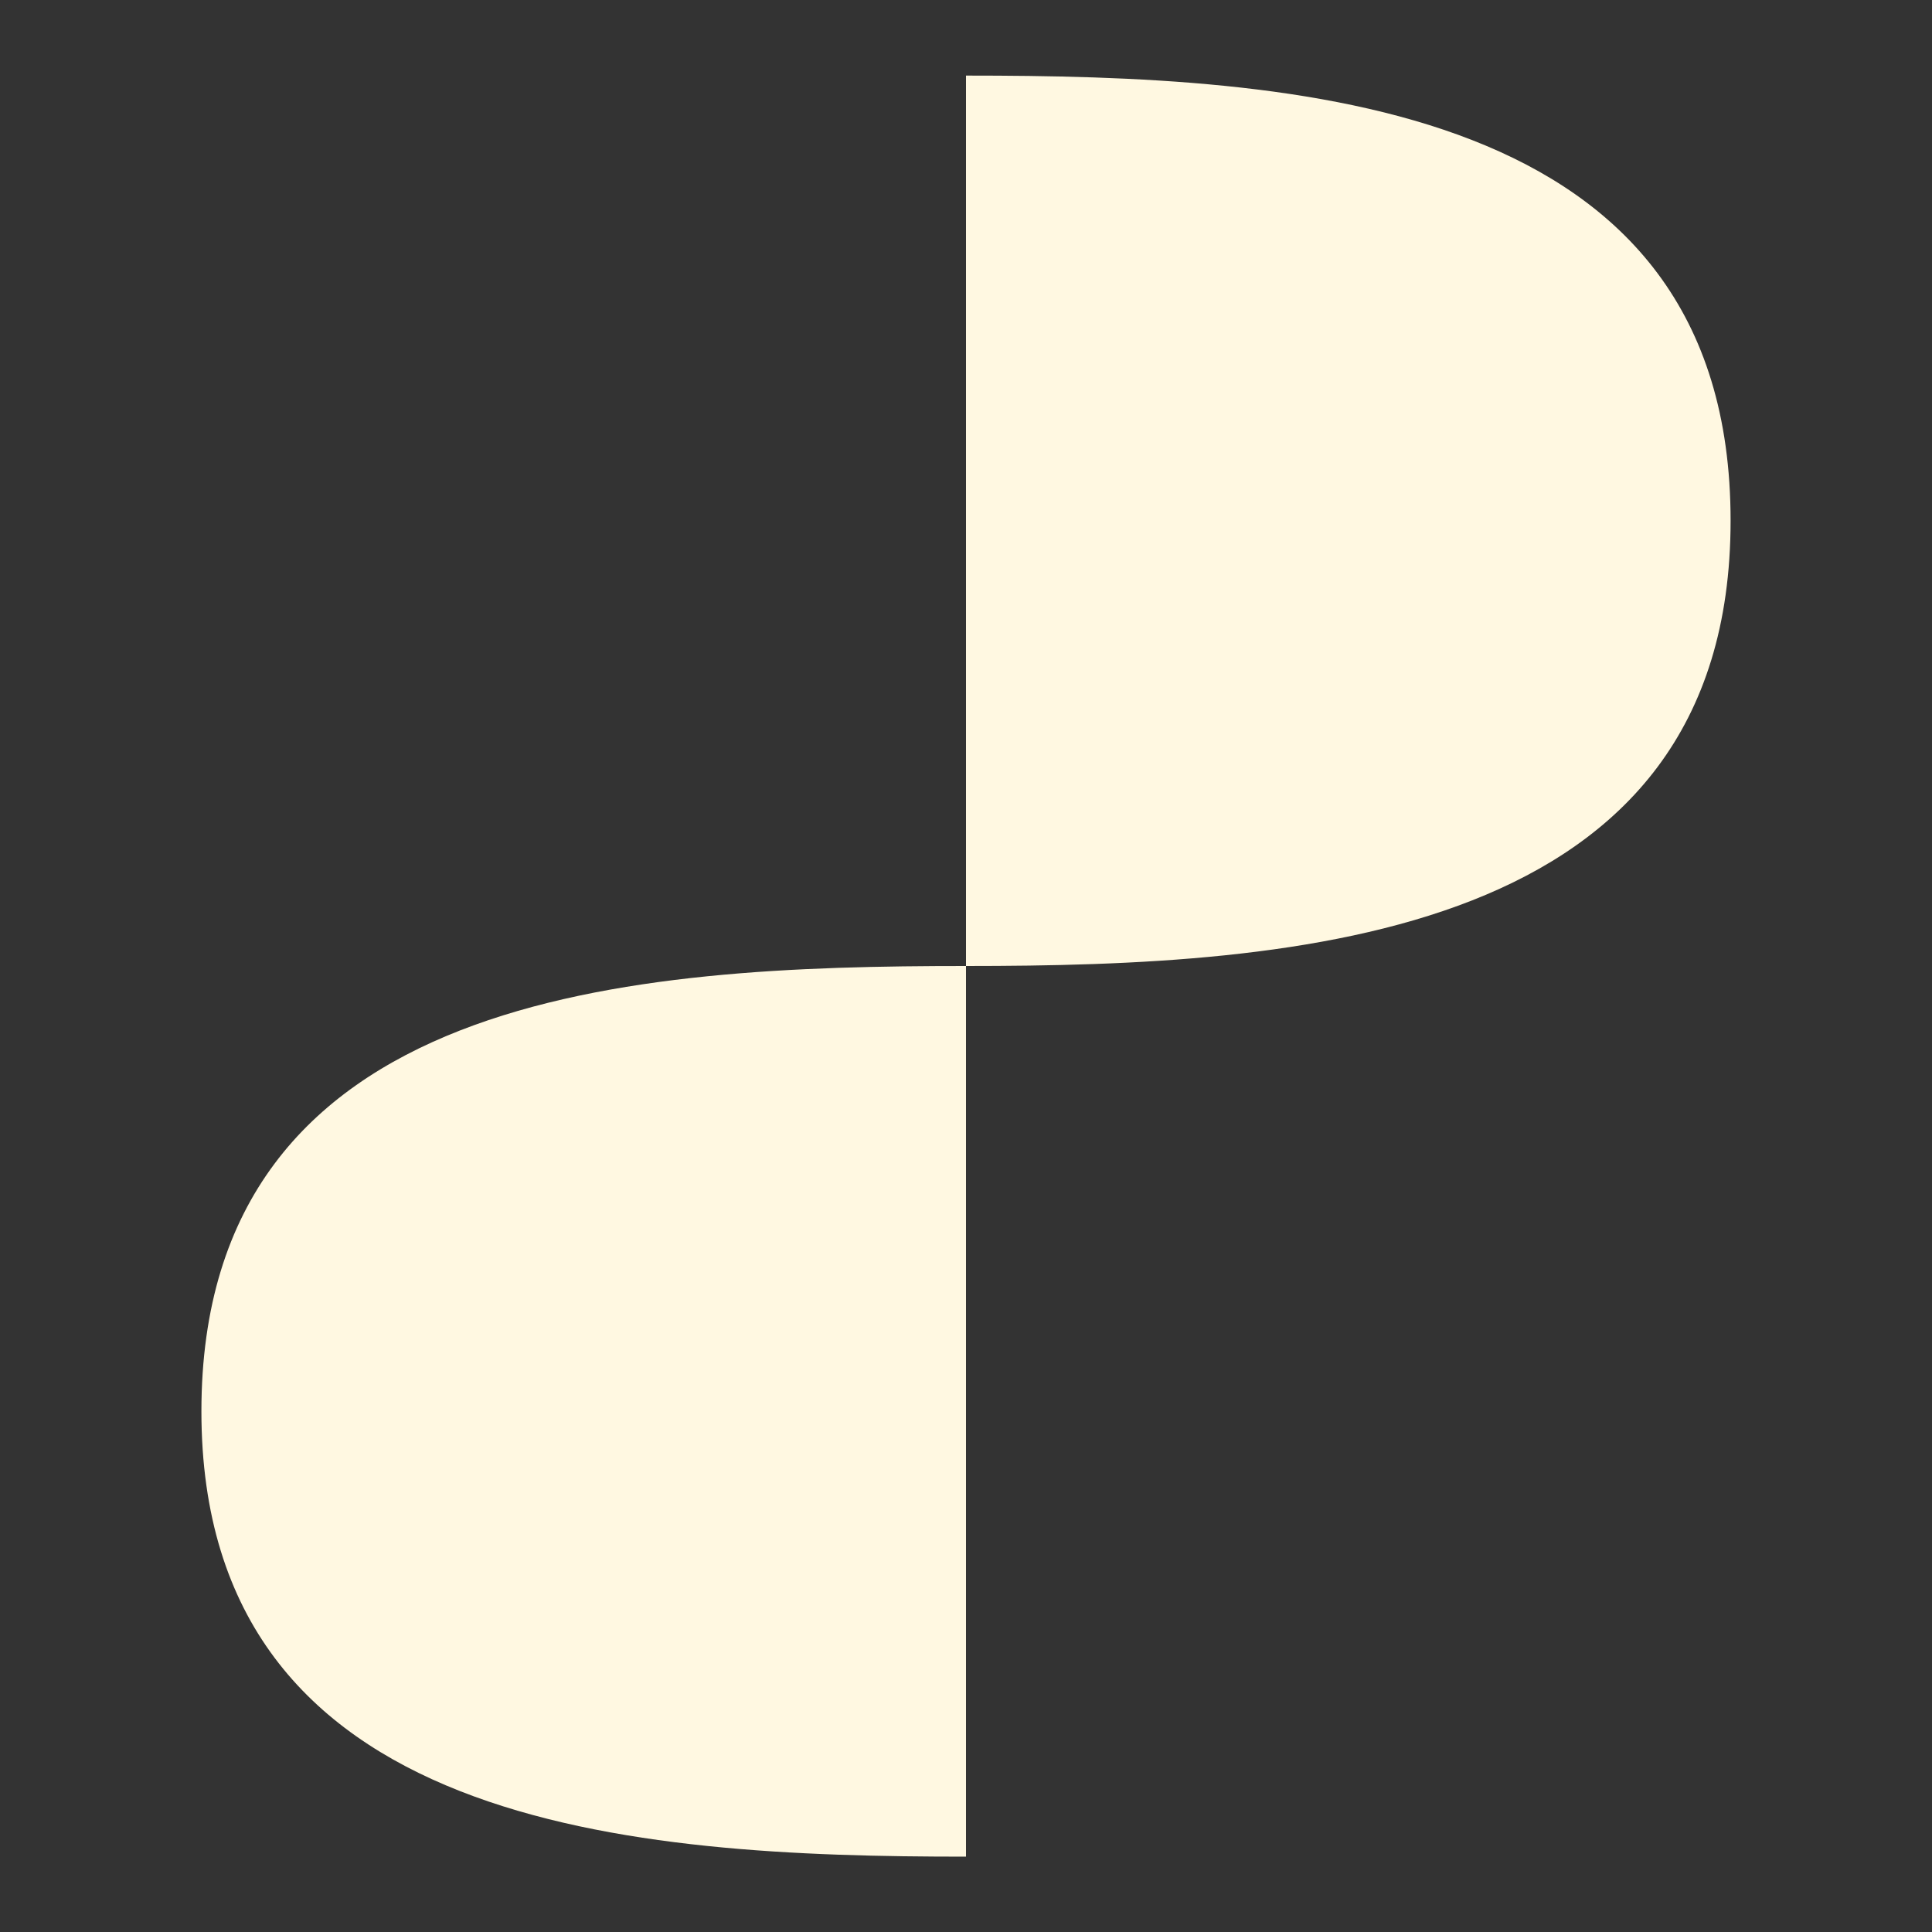 <?xml version="1.0" encoding="utf-8"?>
<!-- Generator: Adobe Illustrator 24.0.2, SVG Export Plug-In . SVG Version: 6.00 Build 0)  -->
<svg version="1.1" id="Layer_1" xmlns="http://www.w3.org/2000/svg" xmlns:xlink="http://www.w3.org/1999/xlink" x="0px" y="0px"
	 viewBox="0 0 800 800" style="enable-background:new 0 0 800 800;" xml:space="preserve">
<rect x="0" y="0" width="800" height="800" fill="#333333" stroke="none"/>
<style type="text/css">
	.st0{fill:#FFF8E1;}
</style>
<g>
	<g>
		<path class="st0" d="M400,215.6V400c136.8,0,316.6-11,316.6-184.4C716.6,41.1,536.8,31.3,400,31.3V215.6z"/>
	</g>
	<g>
		<path class="st0" d="M400,584.4v184.4c-136.8,0-316.6-11-316.6-184.4C83.4,409.8,263.2,400,400,400V584.4z"/>
	</g>
</g>
</svg>
